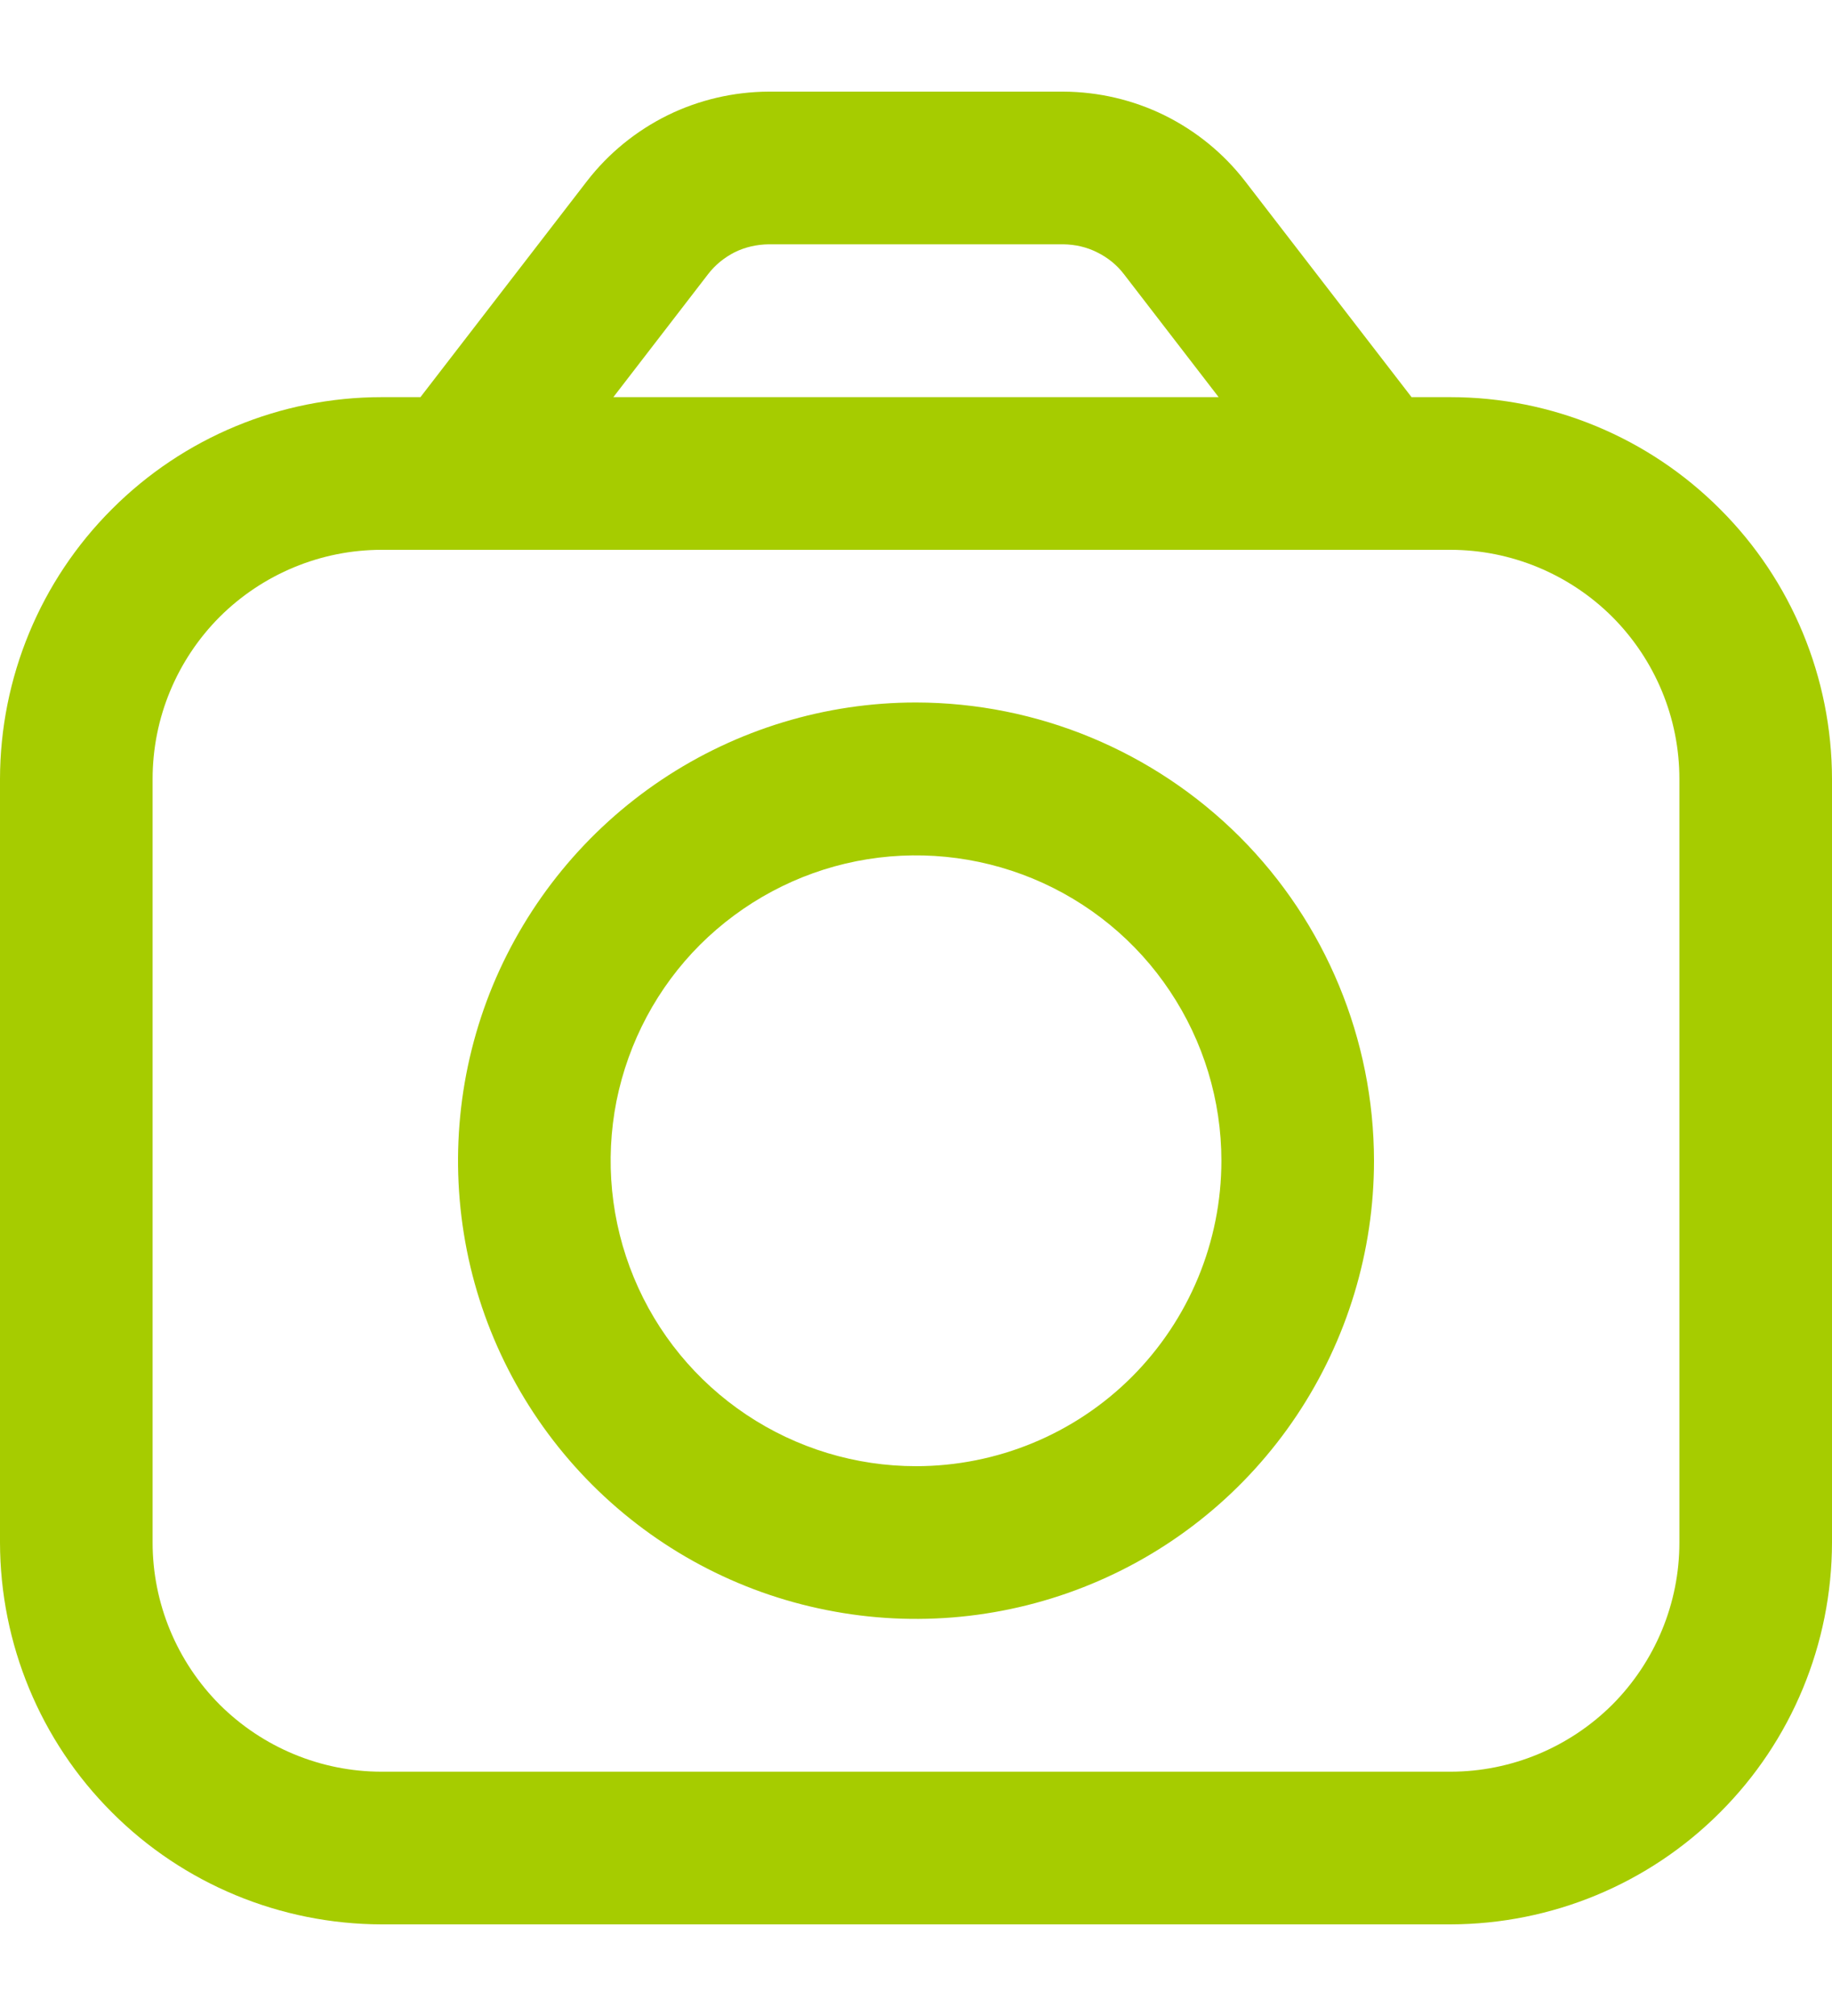 <svg width="10" height="11" viewBox="0 0 10 11" fill="none" xmlns="http://www.w3.org/2000/svg">
<g clip-path="url(#clip0_1308_6152)">
<path d="M7.917 2.167H7.705L6.795 0.987C6.678 0.836 6.528 0.714 6.356 0.629C6.185 0.545 5.996 0.501 5.805 0.5L4.195 0.5C4.004 0.501 3.815 0.545 3.644 0.629C3.472 0.714 3.322 0.836 3.205 0.987L2.295 2.167H2.083C1.531 2.167 1.001 2.387 0.611 2.778C0.22 3.168 0.001 3.698 0 4.25L0 8.417C0.001 8.969 0.22 9.499 0.611 9.889C1.001 10.28 1.531 10.499 2.083 10.5H7.917C8.469 10.499 8.999 10.28 9.389 9.889C9.78 9.499 9.999 8.969 10 8.417V4.25C9.999 3.698 9.78 3.168 9.389 2.778C8.999 2.387 8.469 2.167 7.917 2.167ZM3.865 1.496C3.904 1.445 3.954 1.405 4.011 1.376C4.068 1.348 4.131 1.334 4.195 1.333H5.805C5.869 1.334 5.932 1.348 5.989 1.377C6.046 1.405 6.096 1.445 6.135 1.496L6.652 2.167H3.348L3.865 1.496ZM9.167 8.417C9.167 8.748 9.035 9.066 8.801 9.301C8.566 9.535 8.248 9.667 7.917 9.667H2.083C1.752 9.667 1.434 9.535 1.199 9.301C0.965 9.066 0.833 8.748 0.833 8.417V4.25C0.833 3.918 0.965 3.601 1.199 3.366C1.434 3.132 1.752 3 2.083 3H7.917C8.248 3 8.566 3.132 8.801 3.366C9.035 3.601 9.167 3.918 9.167 4.25V8.417Z" fill="#A6CC00"/>
<path d="M5 3.833C4.506 3.833 4.022 3.98 3.611 4.255C3.2 4.53 2.88 4.92 2.69 5.377C2.501 5.834 2.452 6.336 2.548 6.821C2.644 7.306 2.883 7.752 3.232 8.101C3.582 8.451 4.027 8.689 4.512 8.785C4.997 8.882 5.5 8.832 5.957 8.643C6.414 8.454 6.804 8.134 7.079 7.722C7.353 7.311 7.5 6.828 7.5 6.333C7.499 5.671 7.236 5.035 6.767 4.566C6.298 4.098 5.663 3.834 5 3.833ZM5 8C4.67 8 4.348 7.902 4.074 7.719C3.8 7.536 3.586 7.276 3.46 6.971C3.334 6.667 3.301 6.332 3.365 6.008C3.43 5.685 3.588 5.388 3.821 5.155C4.055 4.922 4.352 4.763 4.675 4.699C4.998 4.635 5.333 4.668 5.638 4.794C5.942 4.92 6.203 5.133 6.386 5.408C6.569 5.682 6.667 6.004 6.667 6.333C6.667 6.776 6.491 7.199 6.179 7.512C5.866 7.825 5.442 8 5 8Z" fill="#A6CC00"/>
</g>
<defs>
<clipPath id="clip0_1308_6152">
<rect width="10" height="10" fill="white" transform="translate(0 0.5)"/>
</clipPath>
</defs>
</svg>
